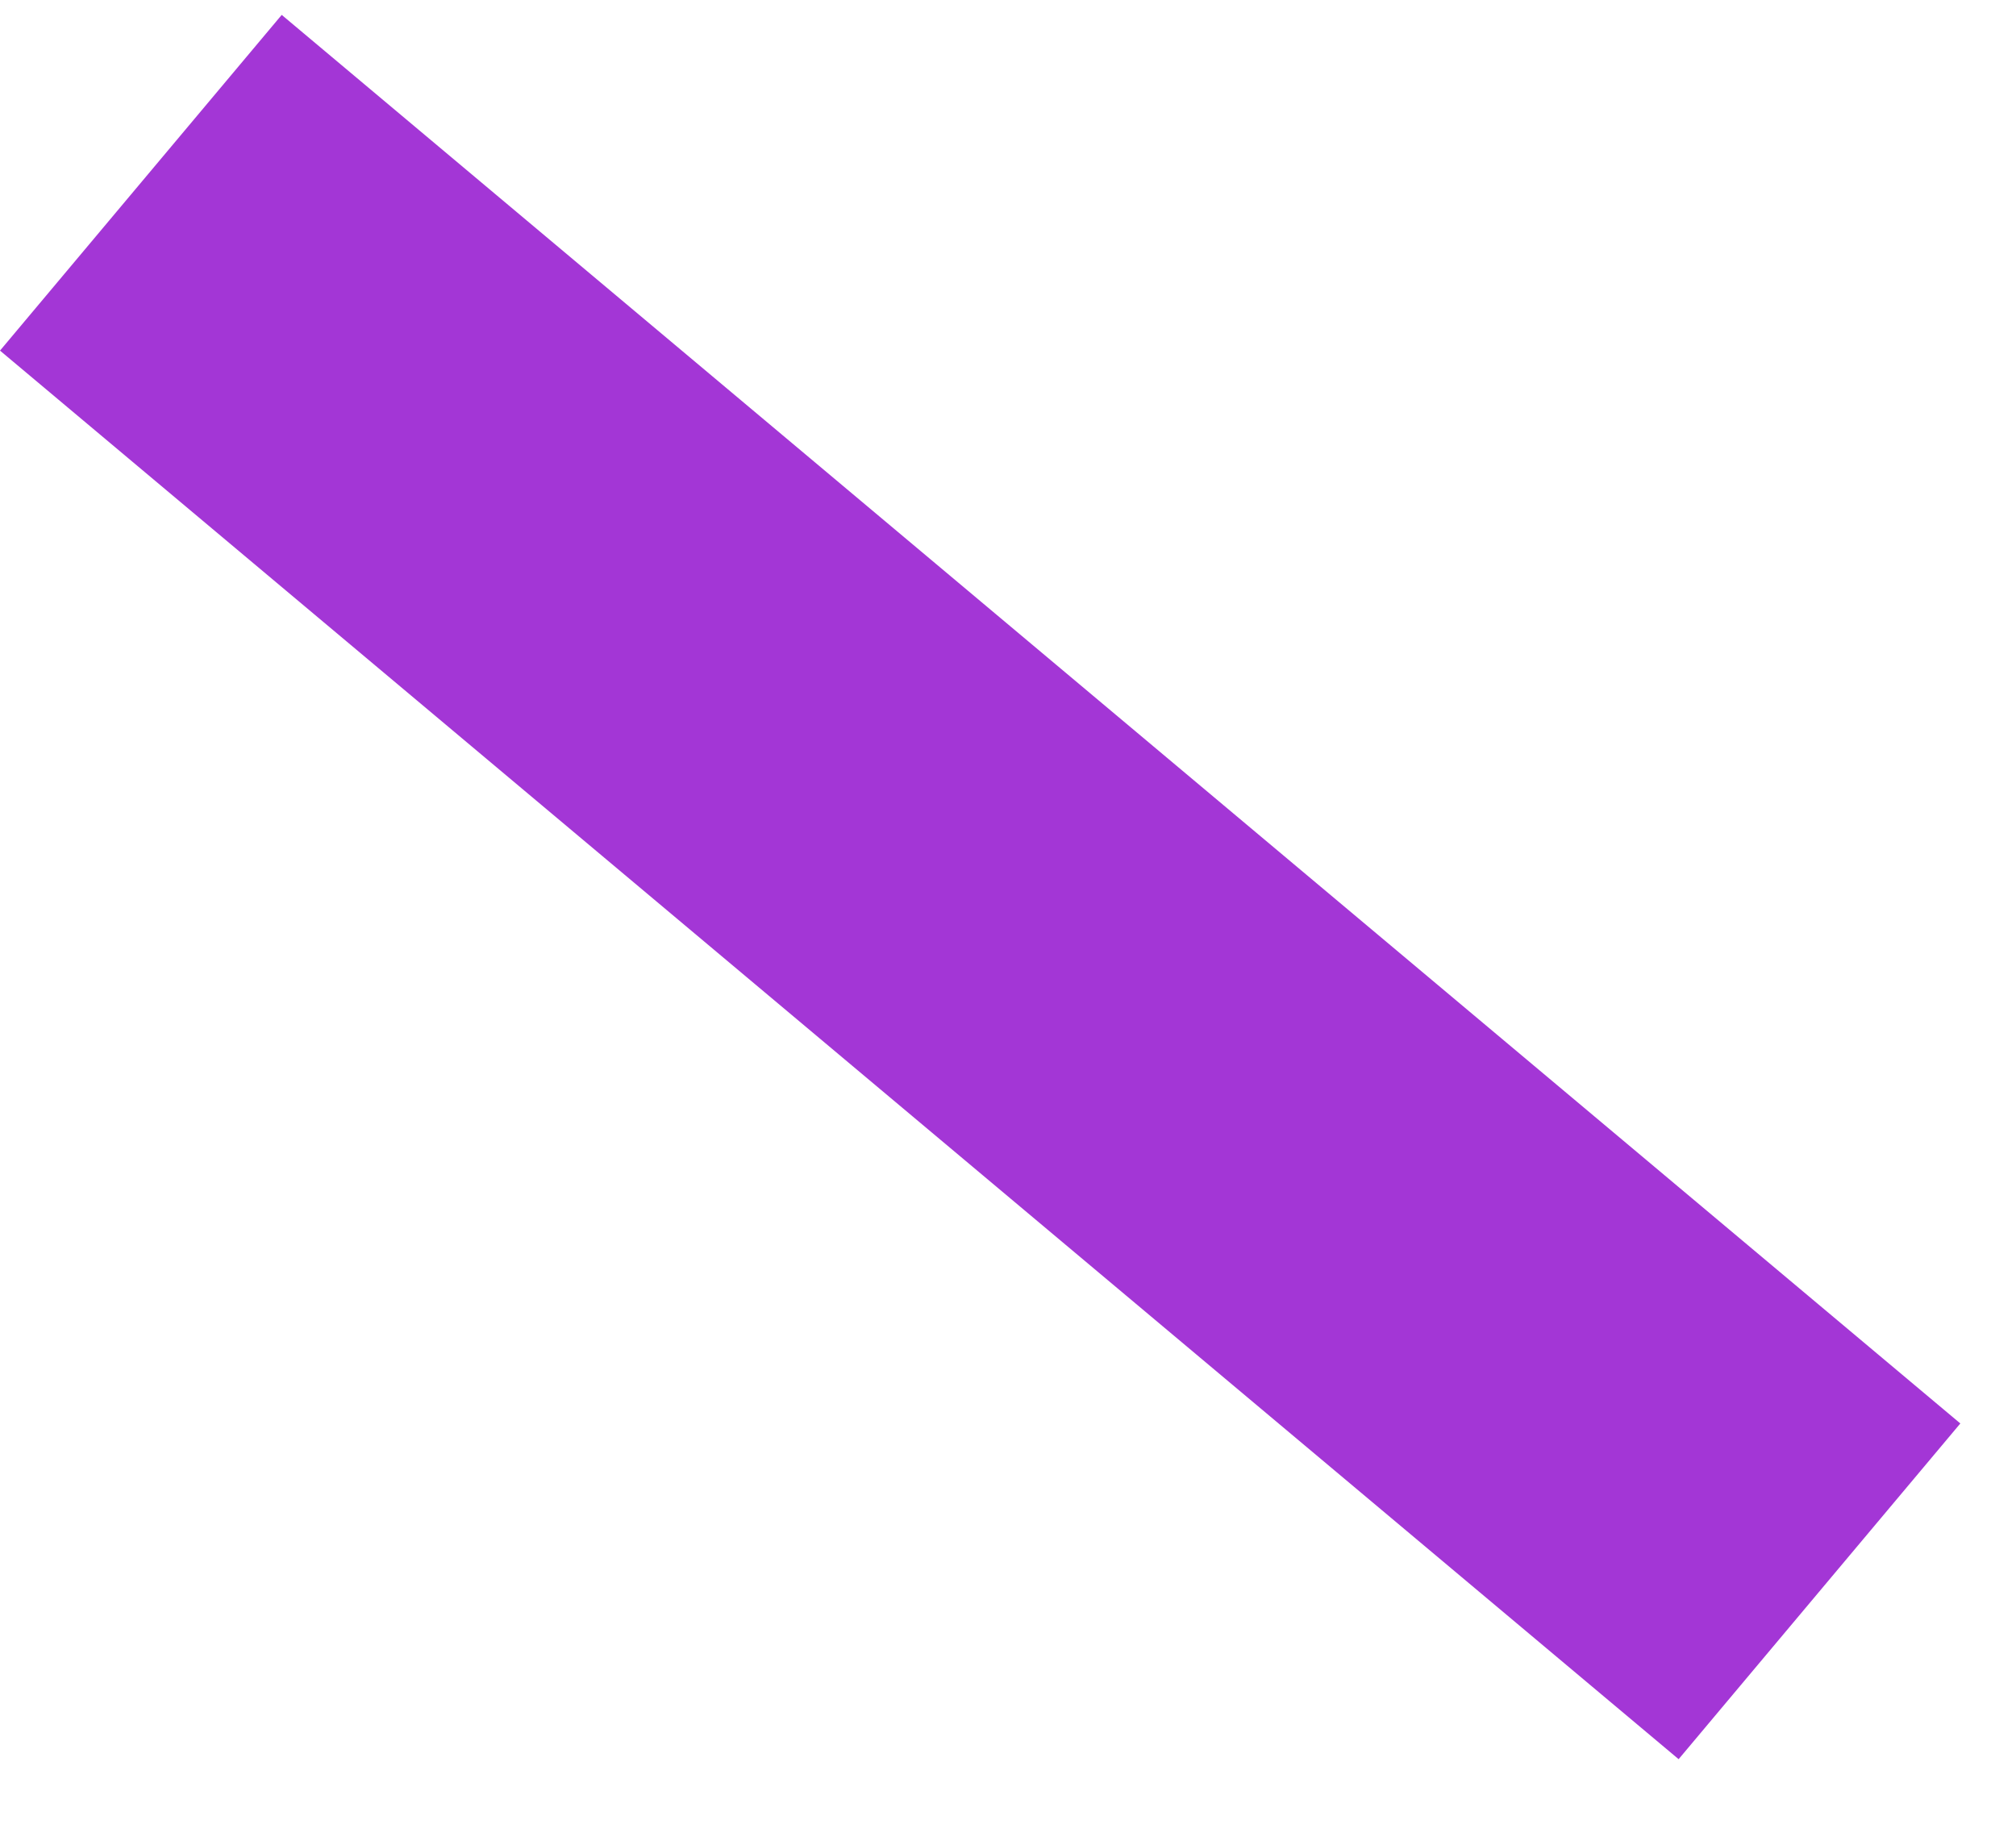 <?xml version="1.0" encoding="UTF-8" standalone="no"?><svg width='23' height='21' viewBox='0 0 23 21' fill='none' xmlns='http://www.w3.org/2000/svg'>
<line x1='1.607' y1='2.085' x2='20.758' y2='18.155' stroke='#A336D6' stroke-width='5'/>
</svg>

